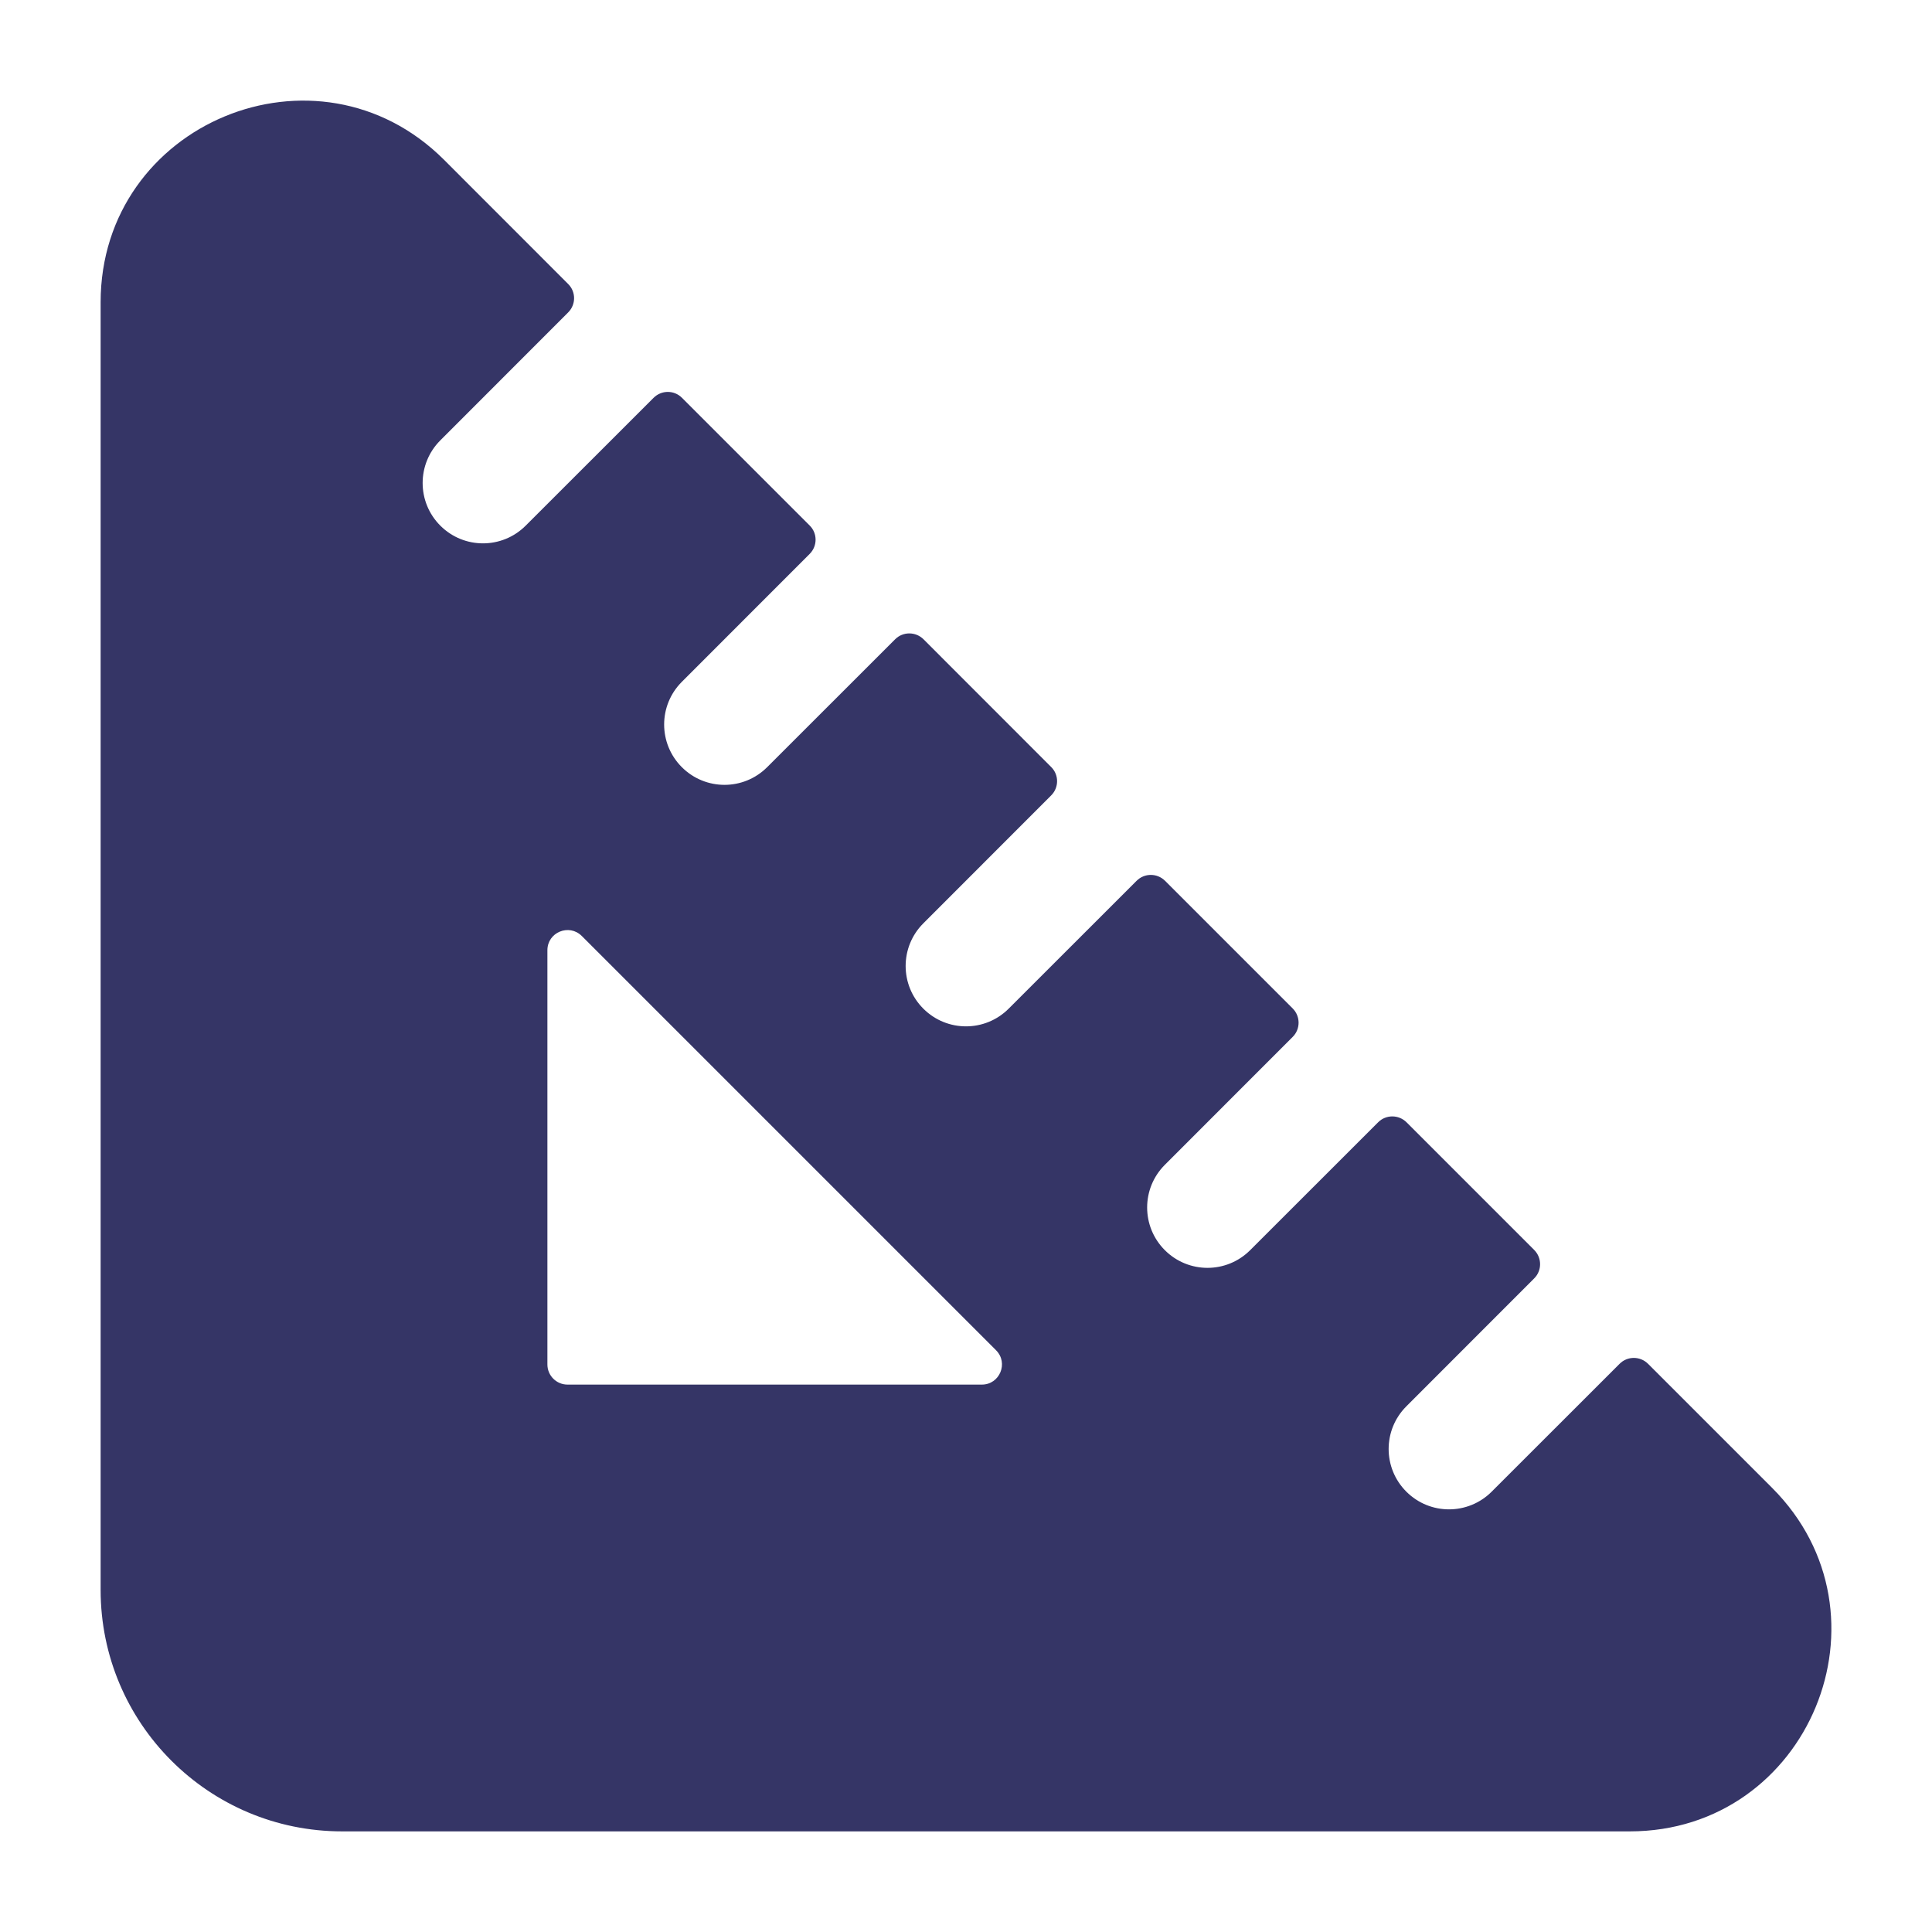 <svg width="24" height="24" viewBox="0 0 24 24" fill="none" xmlns="http://www.w3.org/2000/svg">
<path fill-rule="evenodd" clip-rule="evenodd" d="M5.518 1.987C3.943 0.412 1.25 1.528 1.25 3.755V19.75C1.25 21.407 2.593 22.75 4.25 22.75H20.245C22.472 22.75 23.588 20.057 22.013 18.482L20.473 16.942C20.375 16.844 20.216 16.844 20.119 16.942L18.53 18.53C18.237 18.823 17.763 18.823 17.47 18.53C17.177 18.237 17.177 17.763 17.47 17.47L19.058 15.881C19.156 15.784 19.156 15.625 19.058 15.527L17.473 13.942C17.375 13.844 17.216 13.844 17.119 13.942L15.53 15.53C15.237 15.823 14.763 15.823 14.47 15.53C14.177 15.237 14.177 14.763 14.47 14.47L16.058 12.881C16.156 12.784 16.156 12.625 16.058 12.527L14.473 10.942C14.375 10.844 14.216 10.844 14.119 10.942L12.53 12.53C12.237 12.823 11.763 12.823 11.47 12.53C11.177 12.237 11.177 11.763 11.47 11.47L13.058 9.881C13.156 9.783 13.156 9.625 13.058 9.528L11.473 7.942C11.375 7.844 11.216 7.844 11.119 7.942L9.53 9.53C9.237 9.823 8.763 9.823 8.47 9.53C8.177 9.237 8.177 8.763 8.47 8.47L10.058 6.881C10.156 6.783 10.156 6.625 10.058 6.528L8.472 4.942C8.375 4.844 8.217 4.844 8.119 4.942L6.53 6.53C6.237 6.823 5.763 6.823 5.47 6.53C5.177 6.237 5.177 5.763 5.47 5.47L7.058 3.881C7.156 3.783 7.156 3.625 7.058 3.528L5.518 1.987ZM7.05 17.2H12.197C12.419 17.2 12.531 16.931 12.373 16.773L7.227 11.627C7.069 11.47 6.8 11.581 6.8 11.804V16.95C6.8 17.088 6.912 17.2 7.05 17.2Z" fill="#353566"/>
</svg>
